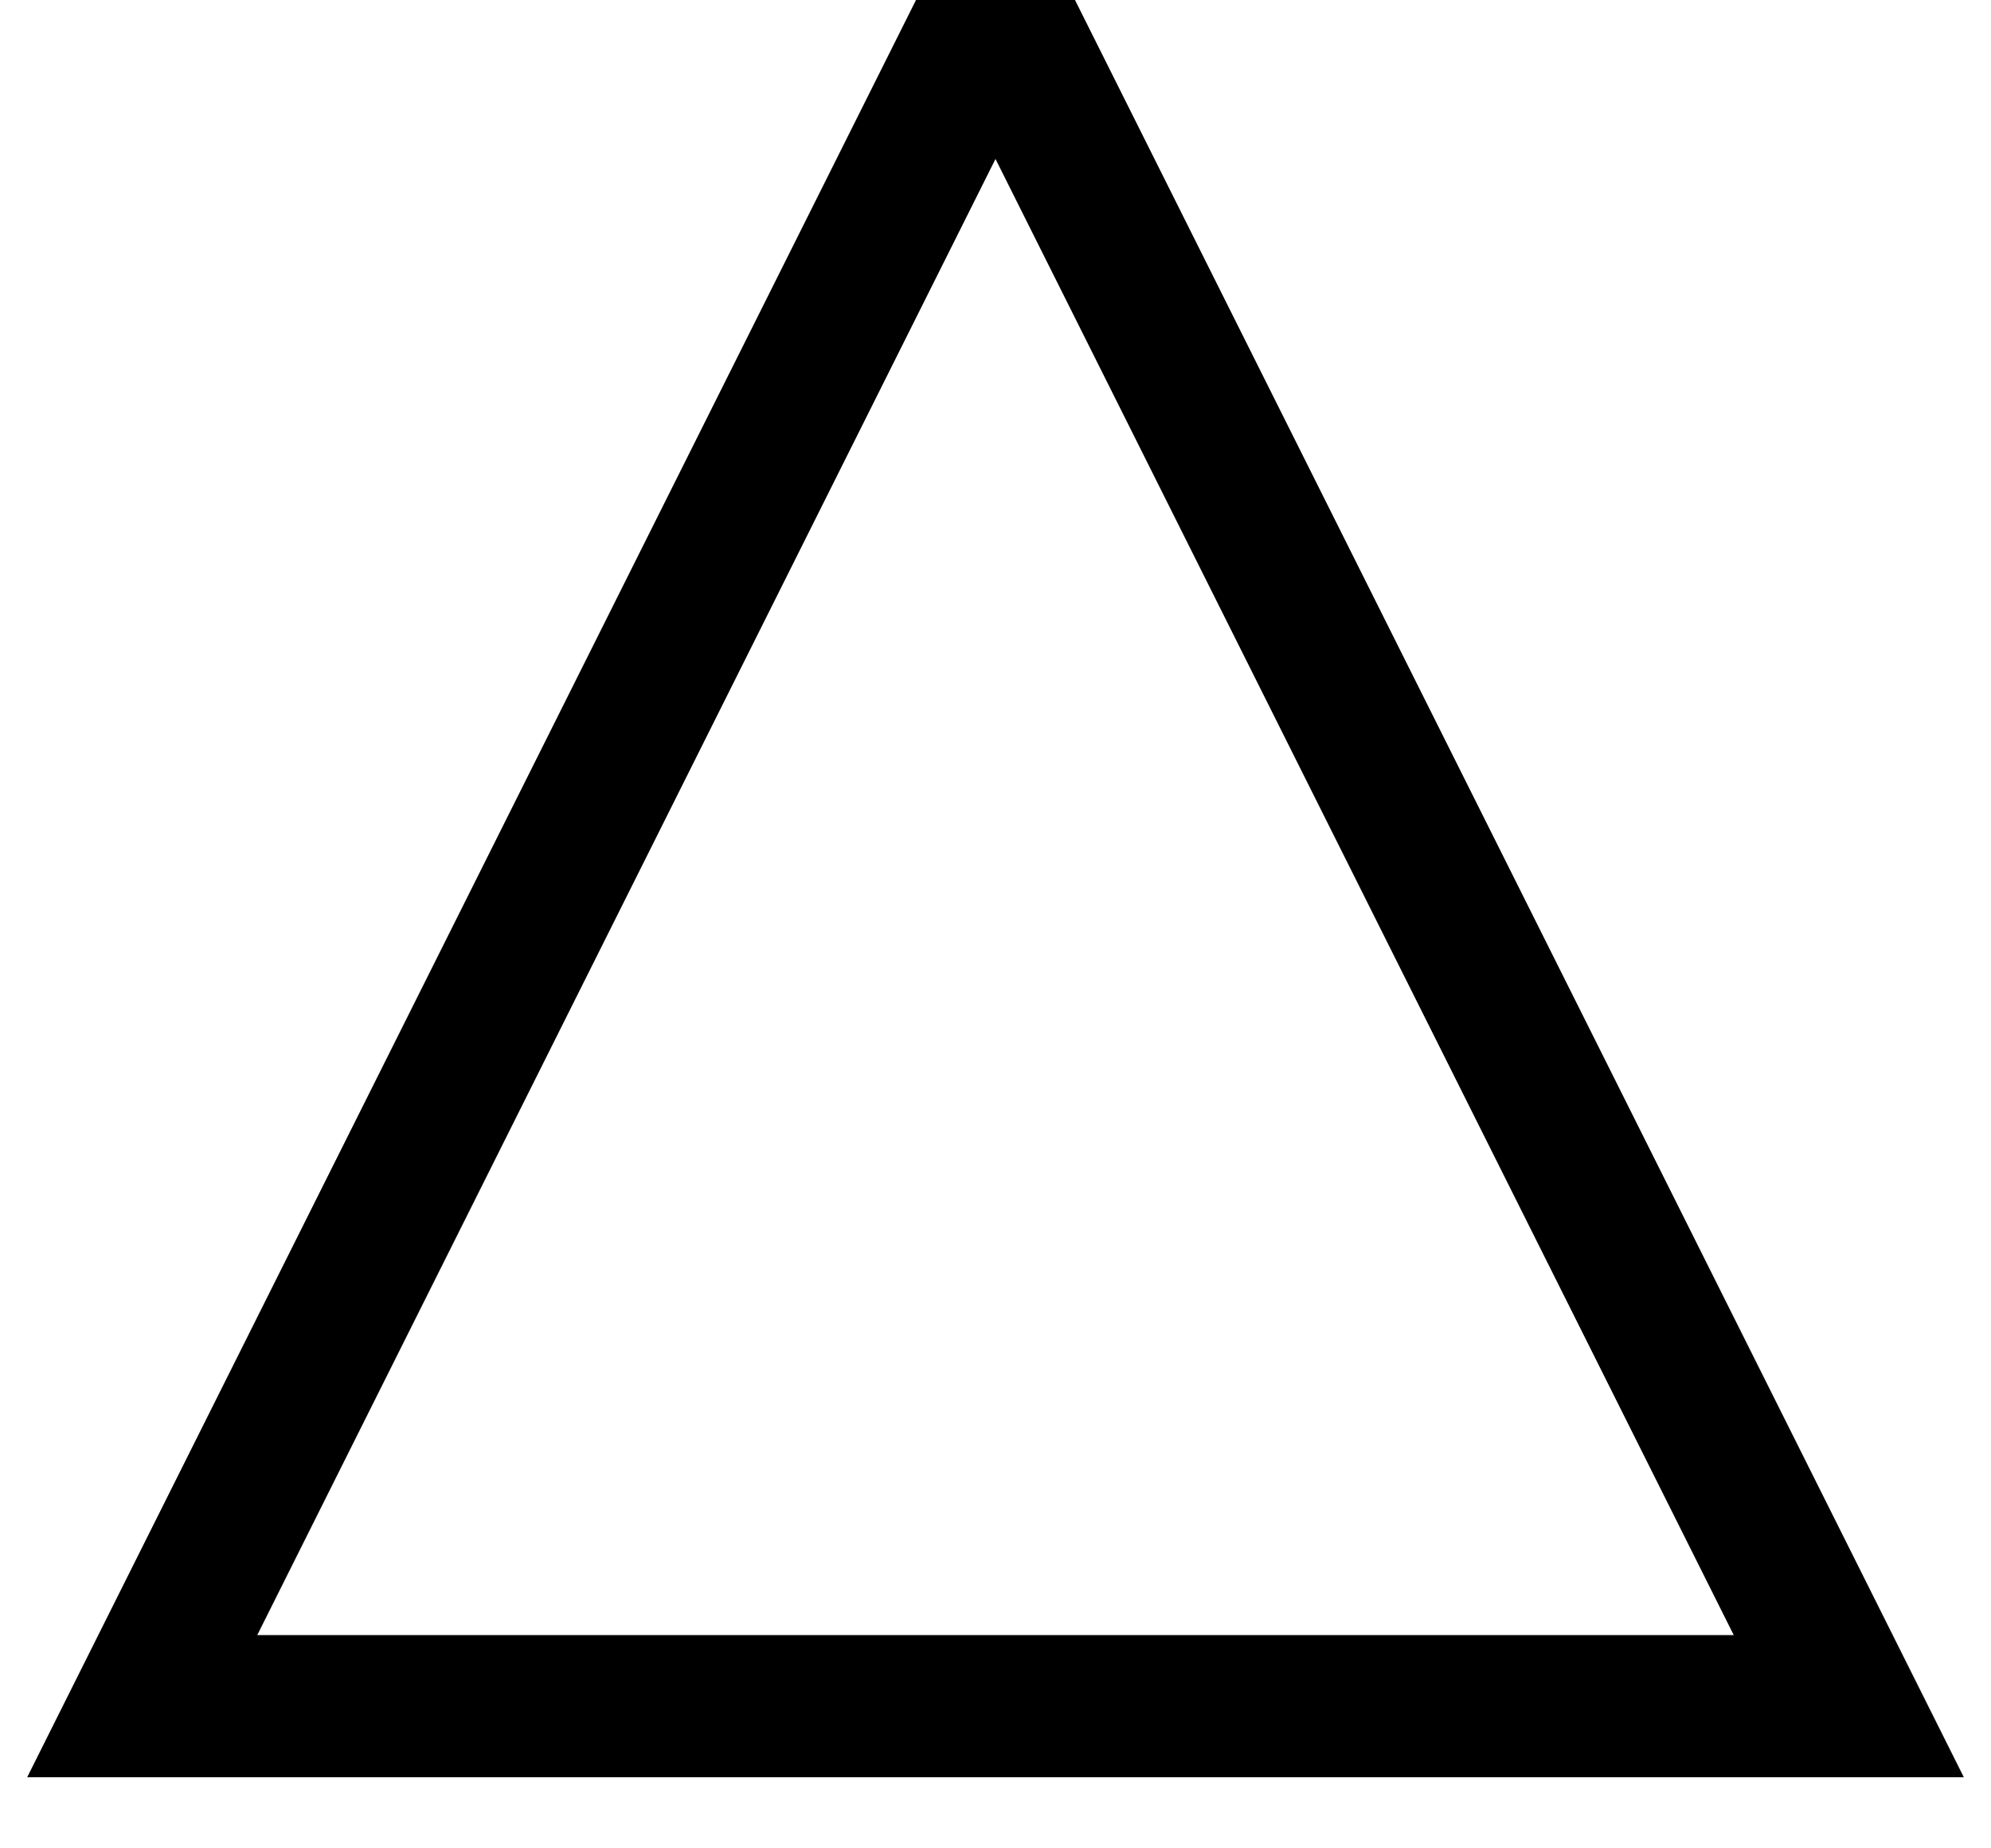 <?xml version="1.0" encoding="UTF-8"?>
<svg width="14px" height="13px" viewBox="0 0 14 13" version="1.1" xmlns="http://www.w3.org/2000/svg" xmlns:xlink="http://www.w3.org/1999/xlink">
    <!-- Generator: Sketch 45.2 (43514) - http://www.bohemiancoding.com/sketch -->

    <g id="2.1-2.4科室排班" stroke="none" stroke-width="1" fill="none" fill-rule="evenodd">
        <g id="2.2.3编辑排班-班次备注" transform="translate(-635, -403)" stroke="currentColor">
            <polygon id="三角-空心" points="642 403 648 415 636 415"></polygon>
        </g>
    </g>
</svg>
